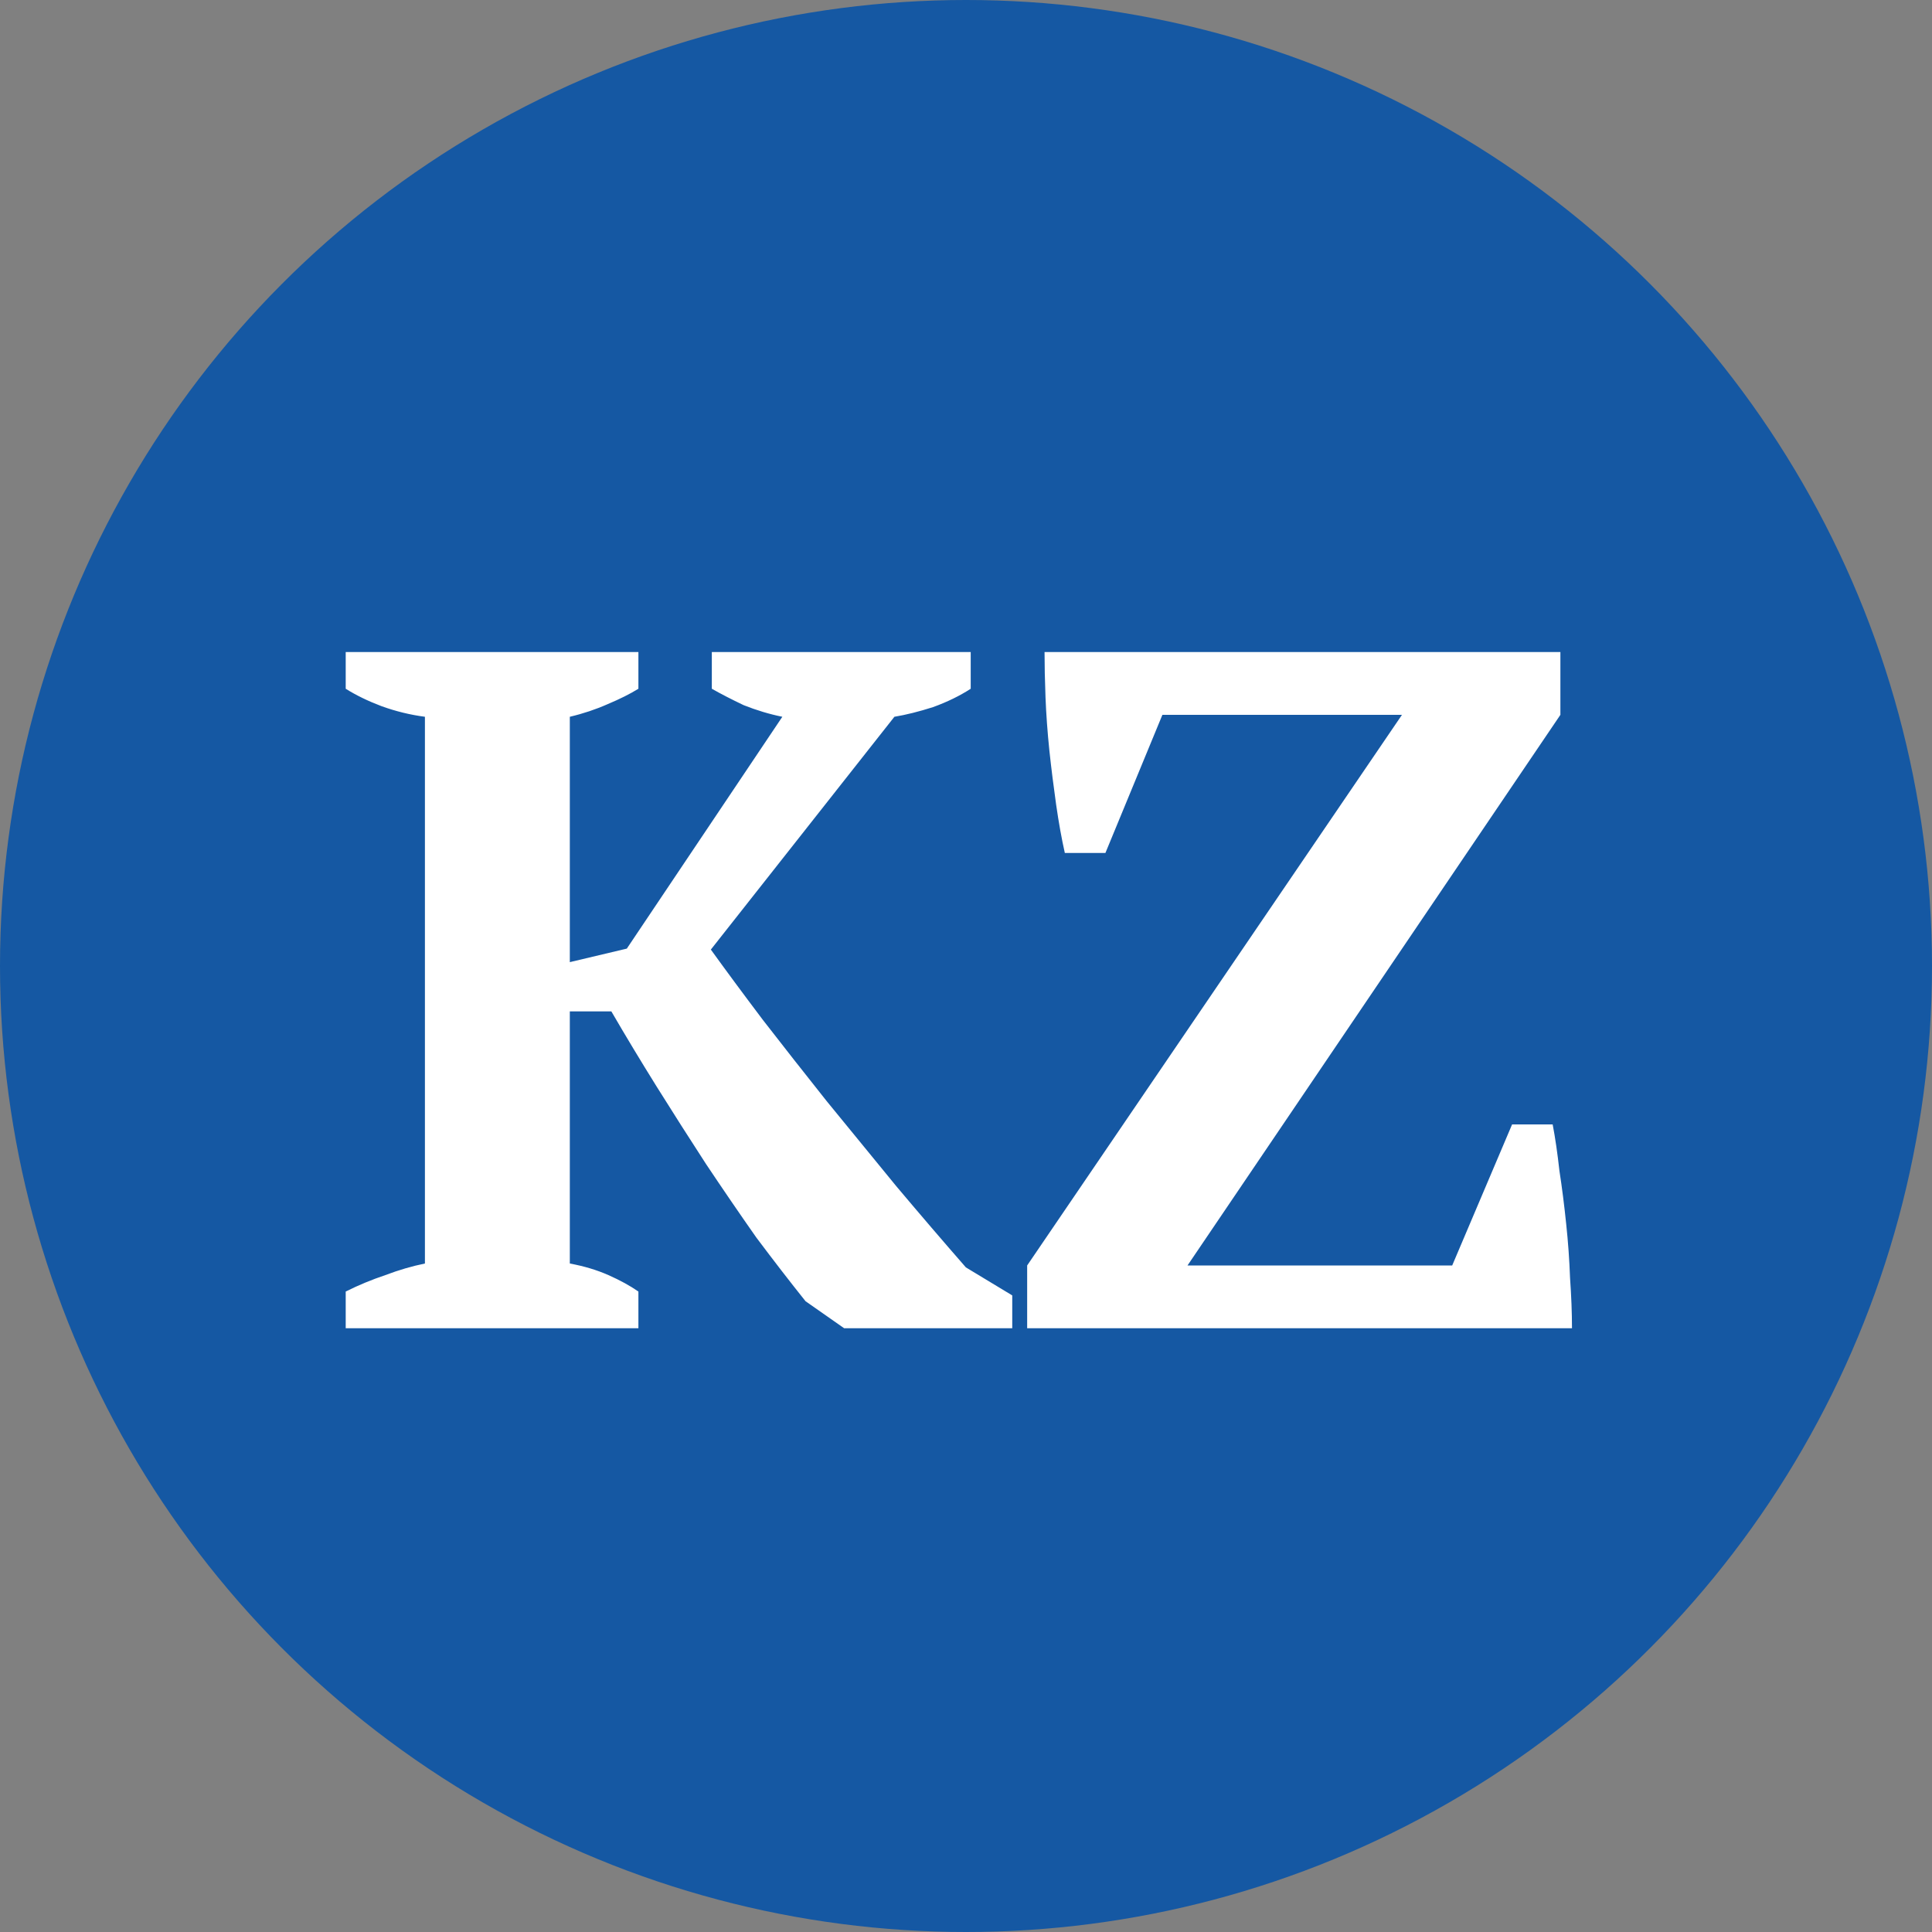 <svg width="32" height="32" viewBox="0 0 32 32" fill="none" xmlns="http://www.w3.org/2000/svg">
<rect x="0" y="0" width="32" height="32" fill="#808080" stroke="none"/>
<circle cx="16" cy="16" r="16" fill="#1558A3"/>
<path d="M11.79 10.8H16.078V11.408C15.897 11.525 15.689 11.627 15.454 11.712C15.22 11.787 15.006 11.84 14.814 11.872L11.774 15.728C12.02 16.069 12.308 16.459 12.638 16.896C12.969 17.323 13.321 17.771 13.694 18.24C14.068 18.699 14.452 19.168 14.846 19.648C15.241 20.117 15.625 20.565 15.998 20.992L16.766 21.456V22H13.982L13.342 21.552C13.086 21.232 12.814 20.88 12.526 20.496C12.249 20.101 11.972 19.696 11.694 19.28C11.417 18.853 11.145 18.427 10.878 18C10.612 17.573 10.361 17.157 10.126 16.752H9.438V20.928C9.673 20.971 9.886 21.035 10.078 21.12C10.27 21.205 10.436 21.296 10.574 21.392V22H5.726V21.392C5.94 21.285 6.158 21.195 6.382 21.12C6.606 21.035 6.825 20.971 7.038 20.928V11.872C6.793 11.84 6.553 11.781 6.318 11.696C6.094 11.611 5.897 11.515 5.726 11.408V10.8H10.574V11.408C10.436 11.493 10.265 11.579 10.062 11.664C9.87 11.749 9.662 11.819 9.438 11.872V15.936L10.382 15.712L12.958 11.872C12.745 11.829 12.532 11.765 12.318 11.68C12.116 11.584 11.94 11.493 11.79 11.408V10.8ZM25.045 18.624H25.717C25.76 18.848 25.797 19.104 25.829 19.392C25.872 19.669 25.909 19.963 25.941 20.272C25.973 20.571 25.994 20.869 26.005 21.168C26.026 21.467 26.037 21.744 26.037 22H17.013V20.96L23.221 11.84H19.253L18.309 14.128H17.637C17.584 13.893 17.536 13.627 17.493 13.328C17.451 13.029 17.413 12.731 17.381 12.432C17.349 12.123 17.328 11.829 17.317 11.552C17.306 11.264 17.301 11.013 17.301 10.8H25.845V11.84L19.669 20.96H24.053L25.045 18.624Z" fill="white"/>
</svg>

